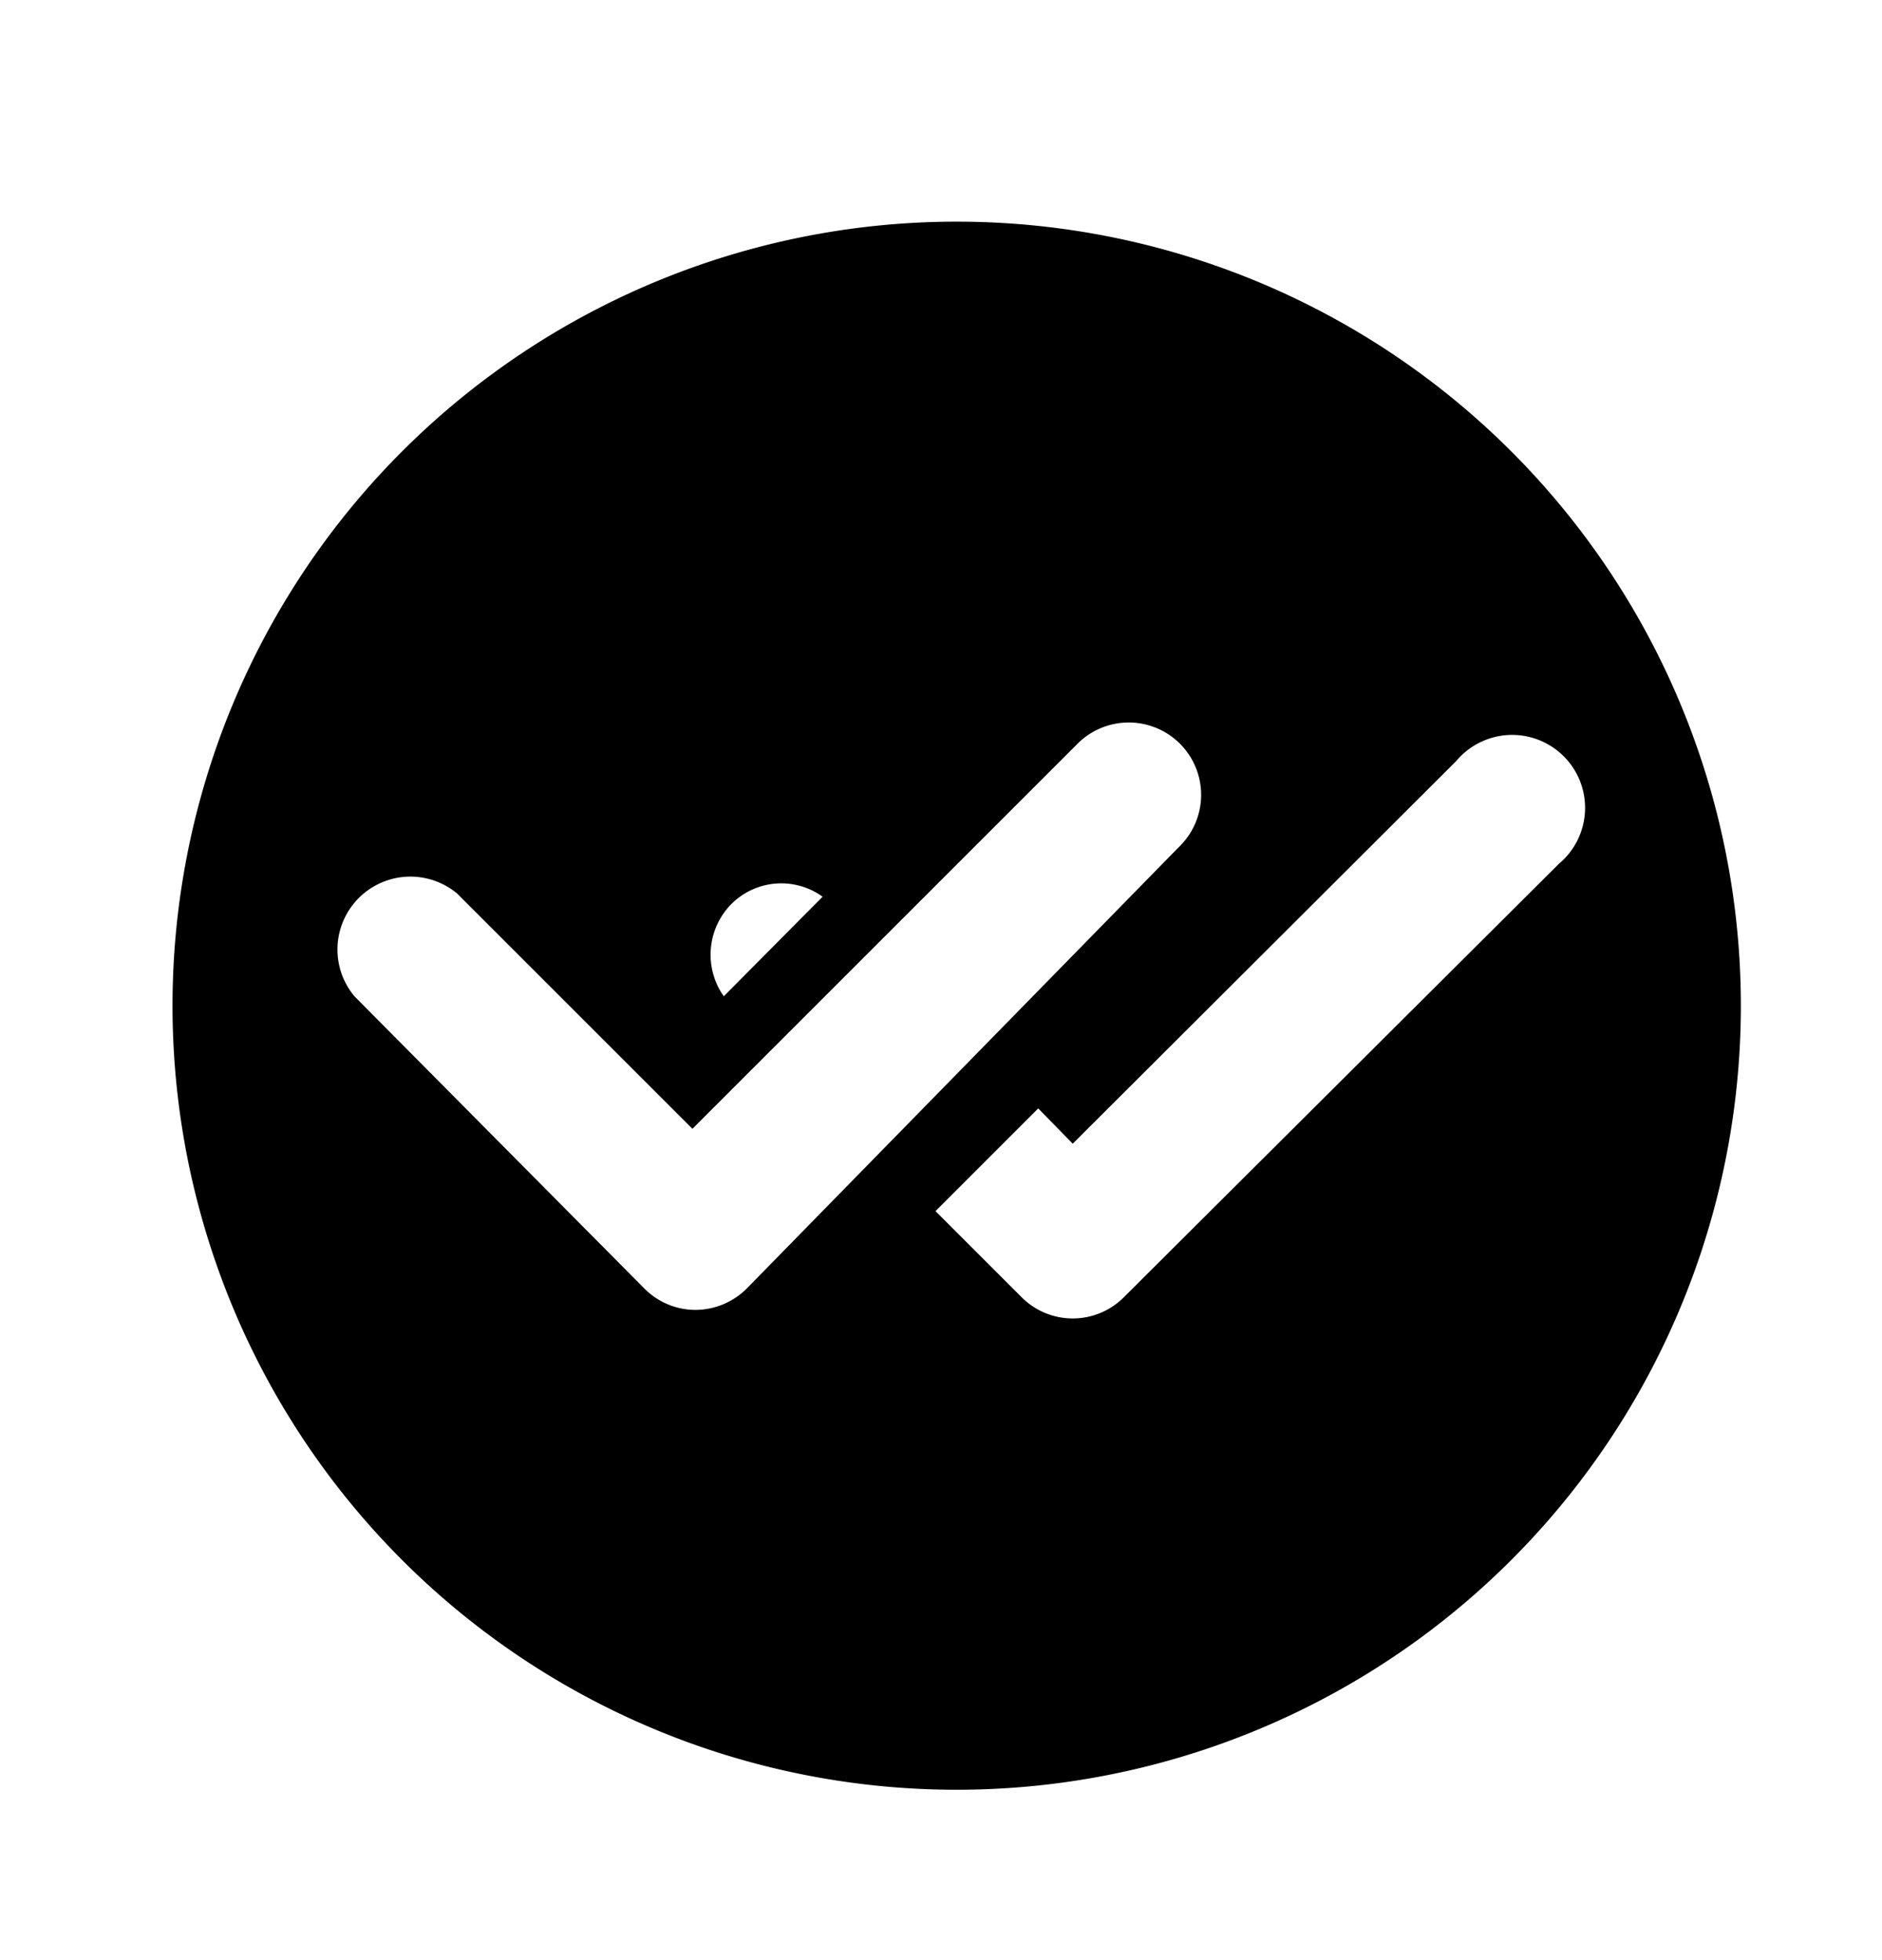 <svg xmlns="http://www.w3.org/2000/svg" width="24" height="25" fill="currentColor" viewBox="0 0 24 25">
  <path d="M12.2 2.827a10 10 0 1 0 0 20 10 10 0 0 0 0-20Zm-2.87 8.7a.9.9 0 0 1 1.16-.09l-1.26 1.27a.92.92 0 0 1 .1-1.18Zm-.46 5.18a.92.92 0 0 1-.65-.27l-3.7-3.73a.93.93 0 0 1 1.31-1.31l3 3 4.9-4.9a.923.923 0 1 1 1.3 1.31l-5.5 5.62a.93.93 0 0 1-.66.28Zm5.46-.16a.92.92 0 0 1-1.3 0l-1.1-1.1 1.31-1.31.44.45 4.89-4.88a.93.93 0 1 1 1.31 1.31l-5.55 5.53Z"/>
</svg>
